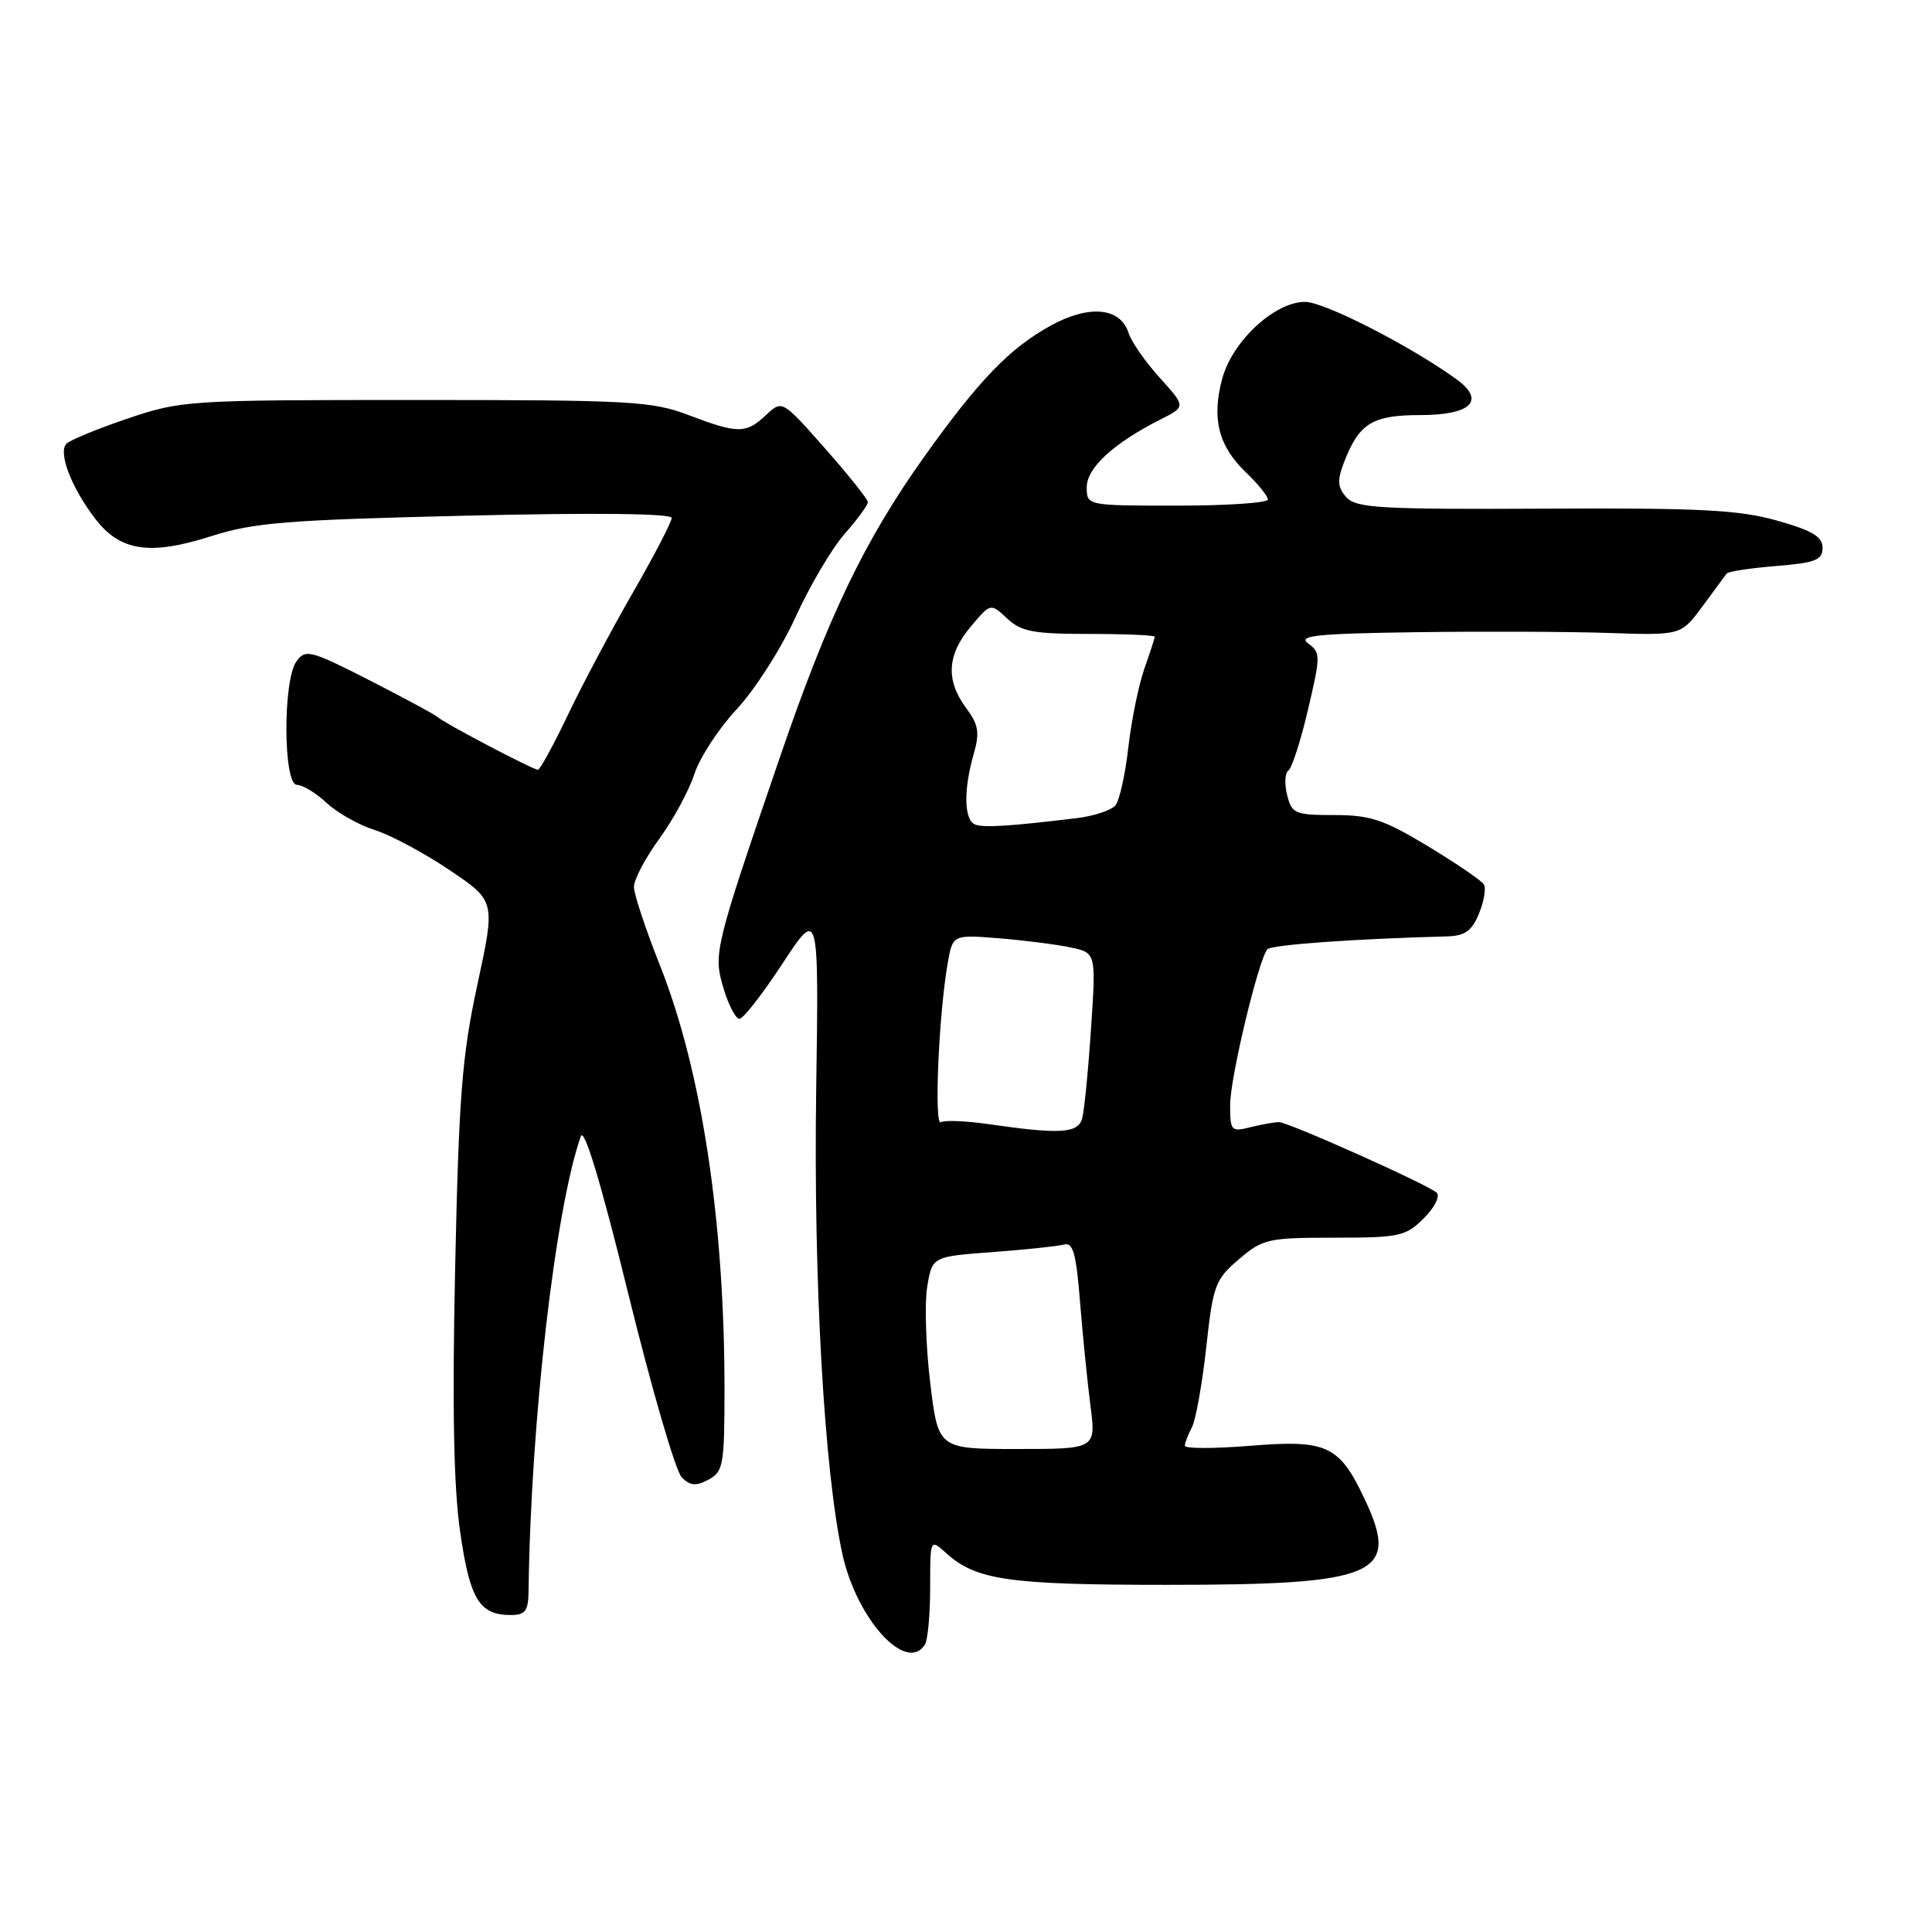 <?xml version="1.0" encoding="UTF-8" standalone="no"?>
<!DOCTYPE svg PUBLIC "-//W3C//DTD SVG 1.1//EN" "http://www.w3.org/Graphics/SVG/1.1/DTD/svg11.dtd" >
<svg xmlns="http://www.w3.org/2000/svg" xmlns:xlink="http://www.w3.org/1999/xlink" version="1.1" viewBox="0 0 256 256">
 <g >
 <path fill="currentColor"
d=" M 122.57 217.89 C 122.94 217.28 123.25 213.88 123.25 210.34 C 123.25 203.89 123.25 203.89 125.38 205.80 C 129.34 209.38 133.66 210.00 154.68 210.00 C 182.40 210.00 185.53 208.67 180.90 198.80 C 177.48 191.49 175.89 190.74 165.59 191.58 C 160.86 191.96 157.00 191.96 157.00 191.57 C 157.00 191.18 157.42 190.09 157.93 189.14 C 158.44 188.18 159.29 183.43 159.83 178.57 C 160.73 170.31 161.01 169.55 164.15 166.87 C 167.31 164.16 168.01 164.00 176.80 164.00 C 185.45 164.00 186.27 163.82 188.67 161.42 C 190.09 160.01 190.85 158.49 190.37 158.04 C 189.21 156.97 170.78 148.72 169.48 148.69 C 168.92 148.68 167.23 148.98 165.73 149.35 C 163.13 150.01 163.00 149.86 163.00 146.39 C 163.00 142.83 166.74 127.20 167.93 125.79 C 168.43 125.19 179.26 124.41 191.63 124.08 C 194.11 124.02 195.01 123.39 195.97 121.06 C 196.64 119.44 196.93 117.70 196.62 117.19 C 196.30 116.67 192.96 114.40 189.21 112.13 C 183.37 108.60 181.57 108.00 176.80 108.00 C 171.59 108.00 171.17 107.82 170.55 105.34 C 170.18 103.88 170.26 102.42 170.72 102.09 C 171.19 101.77 172.36 98.13 173.32 94.02 C 174.99 86.92 175.00 86.47 173.35 85.27 C 171.92 84.22 174.40 83.96 187.56 83.77 C 196.33 83.65 207.83 83.69 213.13 83.87 C 222.75 84.19 222.75 84.19 225.58 80.35 C 227.14 78.23 228.59 76.28 228.79 76.00 C 229.00 75.72 231.94 75.28 235.33 75.00 C 240.56 74.58 241.50 74.21 241.50 72.59 C 241.50 71.11 240.14 70.30 235.46 68.98 C 230.44 67.56 225.22 67.29 204.65 67.40 C 182.97 67.51 179.70 67.32 178.41 65.90 C 177.25 64.62 177.17 63.68 178.04 61.39 C 180.05 56.10 181.80 55.00 188.19 55.00 C 194.99 55.00 196.91 53.05 192.91 50.19 C 186.60 45.68 175.46 40.00 172.92 40.00 C 168.90 40.00 163.29 45.20 161.95 50.18 C 160.53 55.44 161.45 59.10 165.05 62.55 C 166.67 64.10 168.00 65.74 168.00 66.19 C 168.00 66.63 162.60 67.00 156.00 67.00 C 144.00 67.00 144.00 67.00 144.00 64.55 C 144.00 61.99 147.56 58.72 153.81 55.56 C 157.13 53.88 157.13 53.88 153.67 50.05 C 151.76 47.95 149.90 45.27 149.54 44.11 C 148.47 40.75 144.35 40.35 139.31 43.10 C 133.82 46.10 129.75 50.31 122.48 60.50 C 114.55 71.62 109.72 81.68 103.32 100.40 C 94.63 125.77 94.49 126.36 95.88 130.99 C 96.54 133.20 97.49 135.00 97.98 135.00 C 98.48 135.00 101.05 131.70 103.69 127.67 C 108.50 120.35 108.50 120.35 108.15 144.42 C 107.78 169.72 109.22 195.06 111.64 206.00 C 113.56 214.64 120.15 221.81 122.57 217.89 Z  M 70.04 210.75 C 70.32 188.45 73.58 160.13 76.96 150.57 C 77.40 149.31 79.62 156.66 83.26 171.47 C 86.35 184.03 89.53 194.96 90.33 195.75 C 91.45 196.88 92.23 196.95 93.88 196.06 C 95.84 195.02 96.00 194.11 96.00 184.07 C 96.00 161.74 92.95 141.73 87.43 127.88 C 85.55 123.13 84.00 118.47 84.00 117.51 C 84.00 116.55 85.51 113.68 87.37 111.13 C 89.22 108.59 91.31 104.73 92.01 102.56 C 92.71 100.39 95.24 96.52 97.62 93.97 C 100.01 91.42 103.51 85.94 105.40 81.80 C 107.28 77.65 110.22 72.68 111.91 70.75 C 113.61 68.82 115.00 66.92 115.00 66.54 C 115.00 66.16 112.44 62.96 109.32 59.42 C 103.64 52.99 103.64 52.99 101.50 55.00 C 98.85 57.49 97.79 57.49 91.24 55.00 C 86.39 53.16 83.56 53.00 55.09 53.00 C 24.93 53.00 24.02 53.06 16.94 55.45 C 12.96 56.80 9.30 58.30 8.81 58.79 C 7.67 59.93 9.43 64.57 12.59 68.70 C 15.90 73.05 19.84 73.65 28.00 71.04 C 33.64 69.24 38.09 68.89 61.75 68.33 C 78.76 67.92 89.00 68.04 89.00 68.63 C 89.00 69.16 86.68 73.62 83.85 78.54 C 81.01 83.47 77.14 90.76 75.24 94.75 C 73.33 98.74 71.55 102.00 71.28 102.00 C 70.63 102.00 58.65 95.71 58.00 95.02 C 57.73 94.74 53.69 92.56 49.04 90.18 C 41.15 86.16 40.49 85.98 39.29 87.62 C 37.46 90.12 37.52 104.00 39.35 104.00 C 40.10 104.00 41.88 105.08 43.30 106.41 C 44.73 107.73 47.61 109.35 49.70 110.00 C 51.79 110.66 56.23 113.04 59.57 115.29 C 65.65 119.39 65.65 119.39 63.26 130.45 C 61.21 139.94 60.80 145.24 60.31 167.96 C 59.91 186.41 60.11 197.01 60.97 202.96 C 62.26 211.94 63.52 214.00 67.69 214.00 C 69.62 214.00 70.01 213.47 70.04 210.75 Z  M 123.26 183.25 C 122.68 178.44 122.50 172.70 122.86 170.50 C 123.53 166.50 123.53 166.50 131.51 165.91 C 135.91 165.58 140.17 165.13 140.99 164.91 C 142.18 164.58 142.60 166.09 143.11 172.50 C 143.46 176.90 144.08 183.09 144.49 186.25 C 145.23 192.00 145.23 192.00 134.78 192.00 C 124.32 192.00 124.32 192.00 123.26 183.25 Z  M 131.02 148.96 C 128.01 148.52 125.15 148.41 124.67 148.70 C 123.75 149.27 124.39 134.39 125.57 127.67 C 126.24 123.84 126.24 123.84 132.37 124.33 C 135.74 124.60 140.02 125.15 141.87 125.54 C 145.24 126.26 145.24 126.26 144.56 136.38 C 144.19 141.95 143.66 147.29 143.38 148.25 C 142.81 150.18 140.40 150.31 131.02 148.96 Z  M 129.25 109.27 C 127.74 108.74 127.64 104.75 129.00 99.99 C 129.84 97.06 129.68 96.06 128.00 93.79 C 125.29 90.12 125.49 86.76 128.63 83.03 C 131.26 79.90 131.26 79.90 133.45 81.95 C 135.30 83.69 136.93 84.00 144.31 84.00 C 149.09 84.00 153.00 84.17 153.00 84.37 C 153.00 84.58 152.38 86.50 151.62 88.65 C 150.87 90.79 149.92 95.46 149.51 99.02 C 149.11 102.59 148.34 106.04 147.81 106.70 C 147.27 107.36 144.96 108.13 142.67 108.41 C 133.86 109.47 130.46 109.69 129.25 109.27 Z "/>
</g>
</svg>
